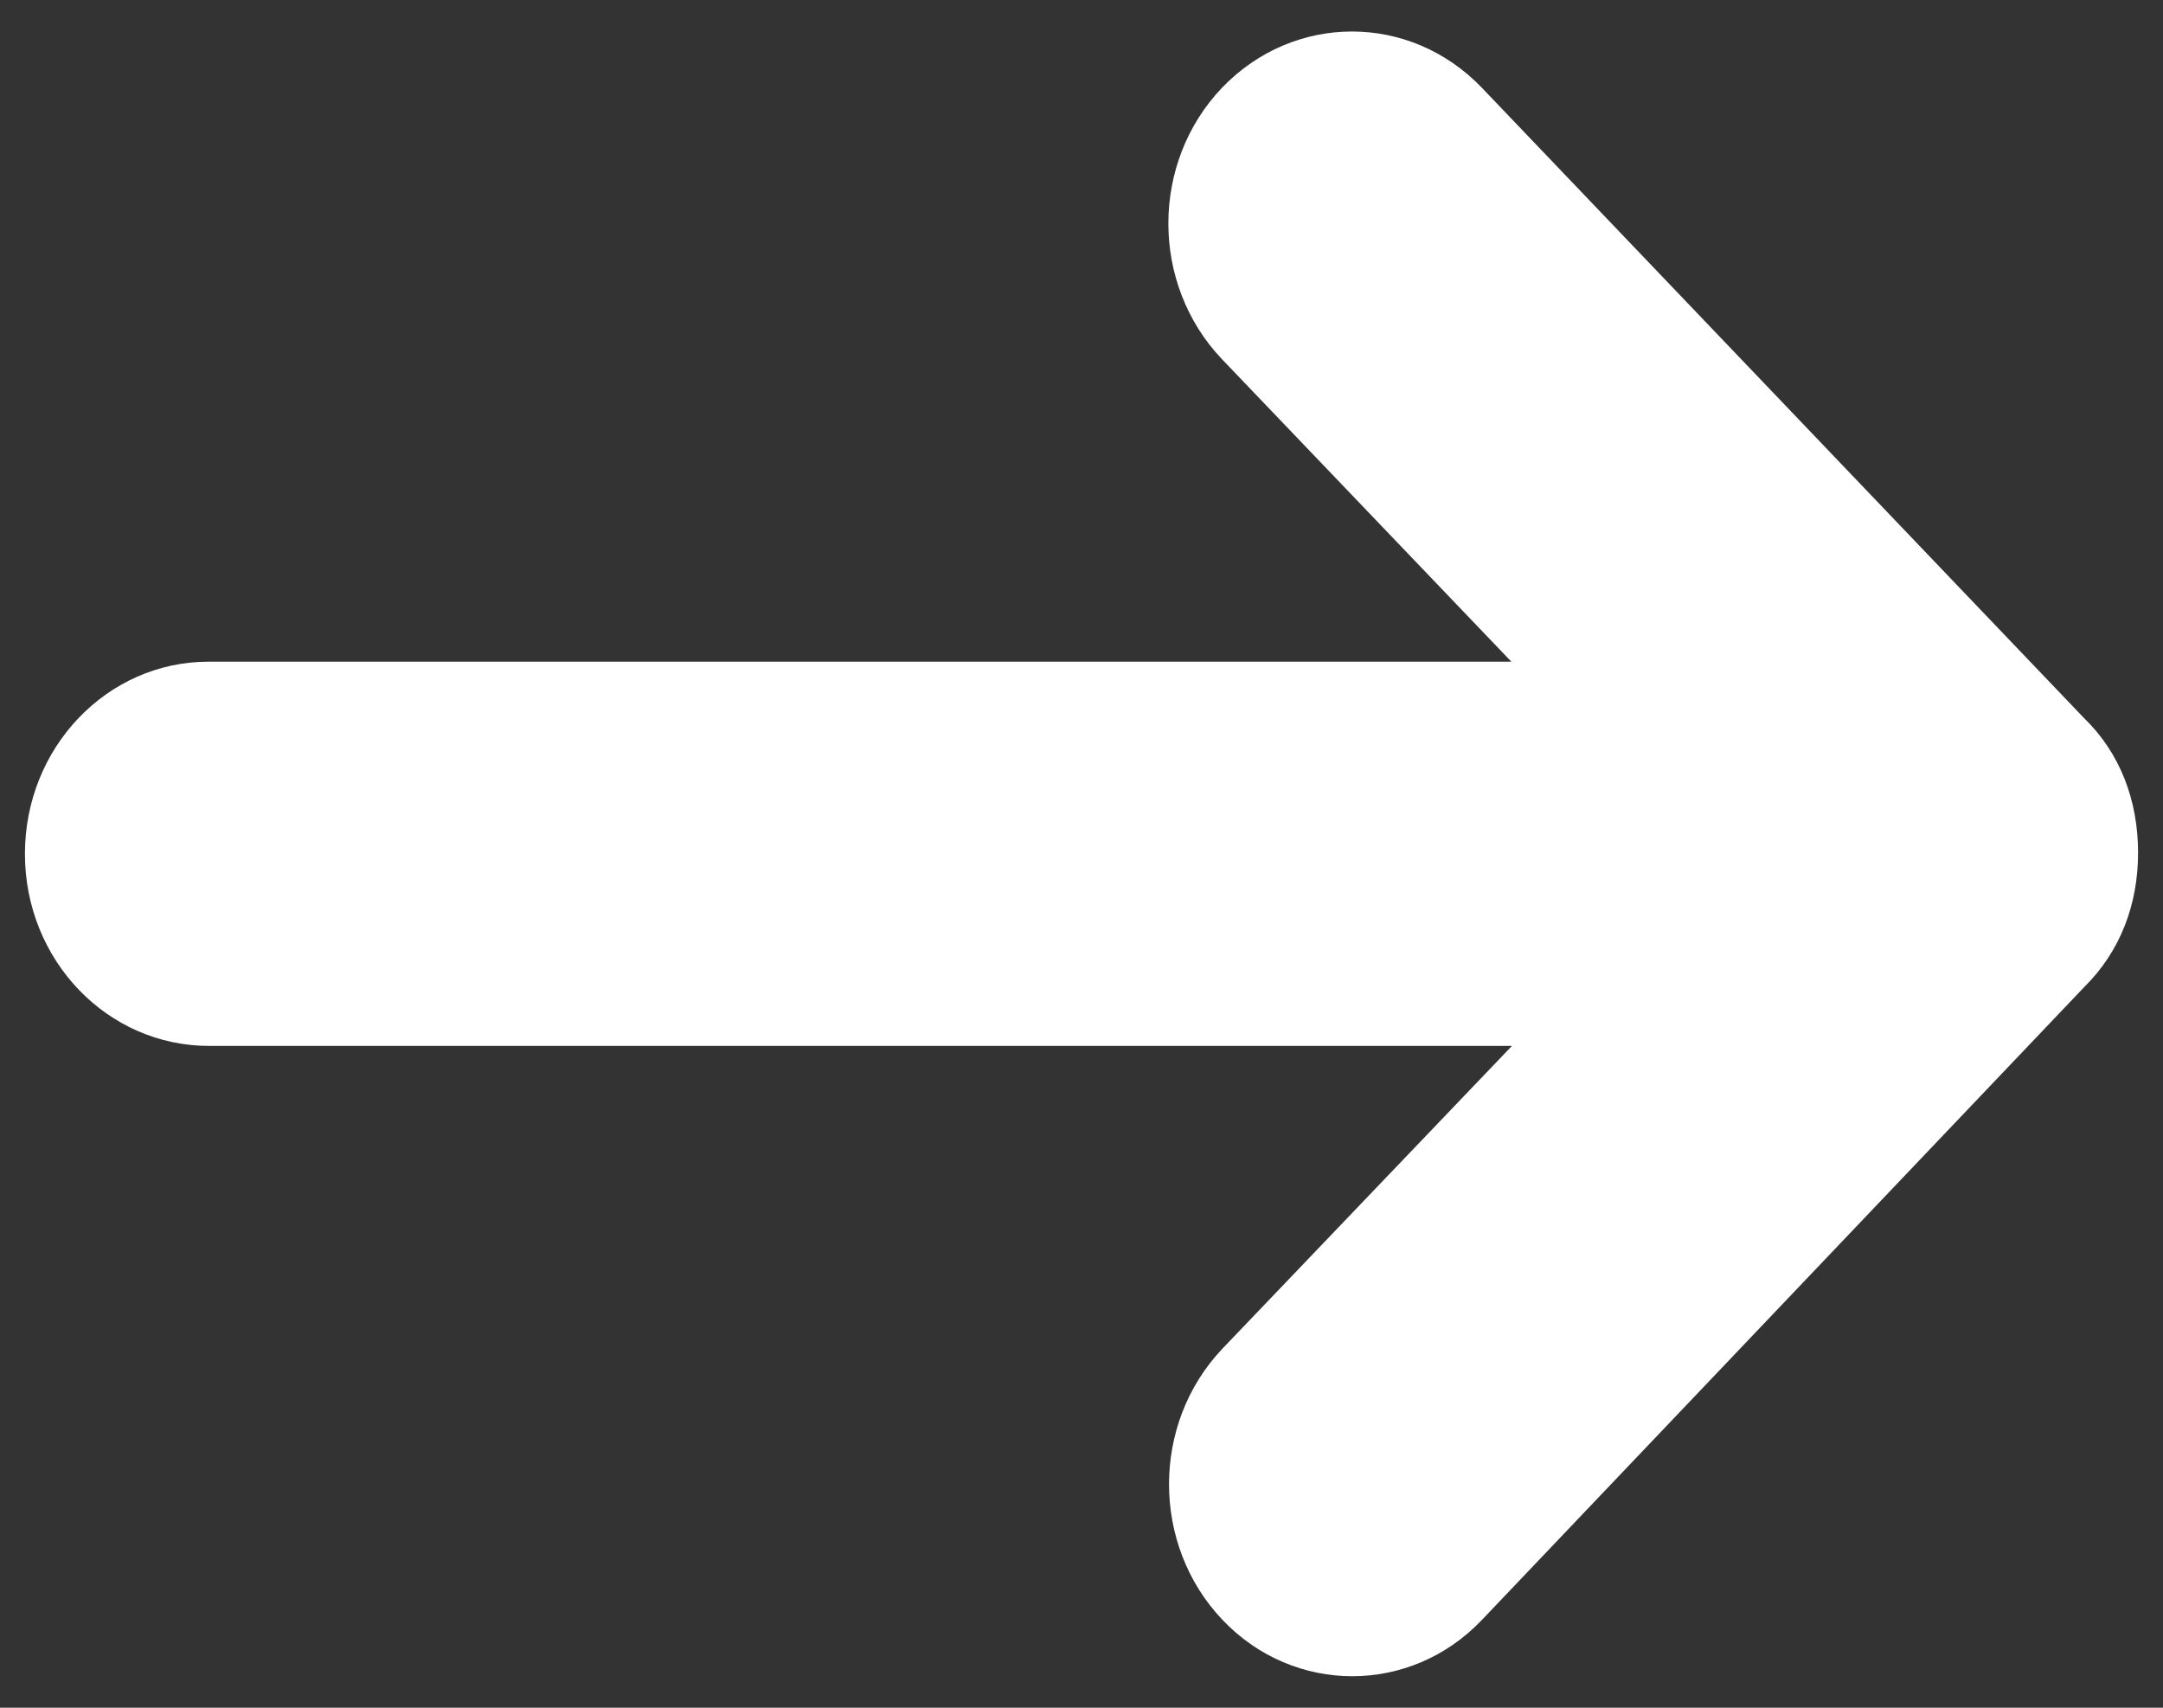 <svg width="19" height="15" viewBox="0 0 19 15" fill="none" xmlns="http://www.w3.org/2000/svg">
<rect x="0" y="0" width="19" height="15" fill="#333333" stroke="none"/>
<path d="M13.017 0.771L18.307 6.308C18.623 6.614 18.781 7.031 18.781 7.489C18.781 7.948 18.623 8.359 18.307 8.671L13.017 14.229C12.39 14.888 11.367 14.888 10.739 14.229C10.112 13.57 10.112 12.504 10.739 11.845L13.281 9.187H1.838C0.941 9.187 0.219 8.433 0.219 7.5C0.219 6.566 0.941 5.812 1.832 5.812H13.276L10.734 3.155C10.106 2.495 10.106 1.43 10.734 0.771C11.367 0.112 12.385 0.112 13.017 0.771Z" fill="white"/>
</svg>
